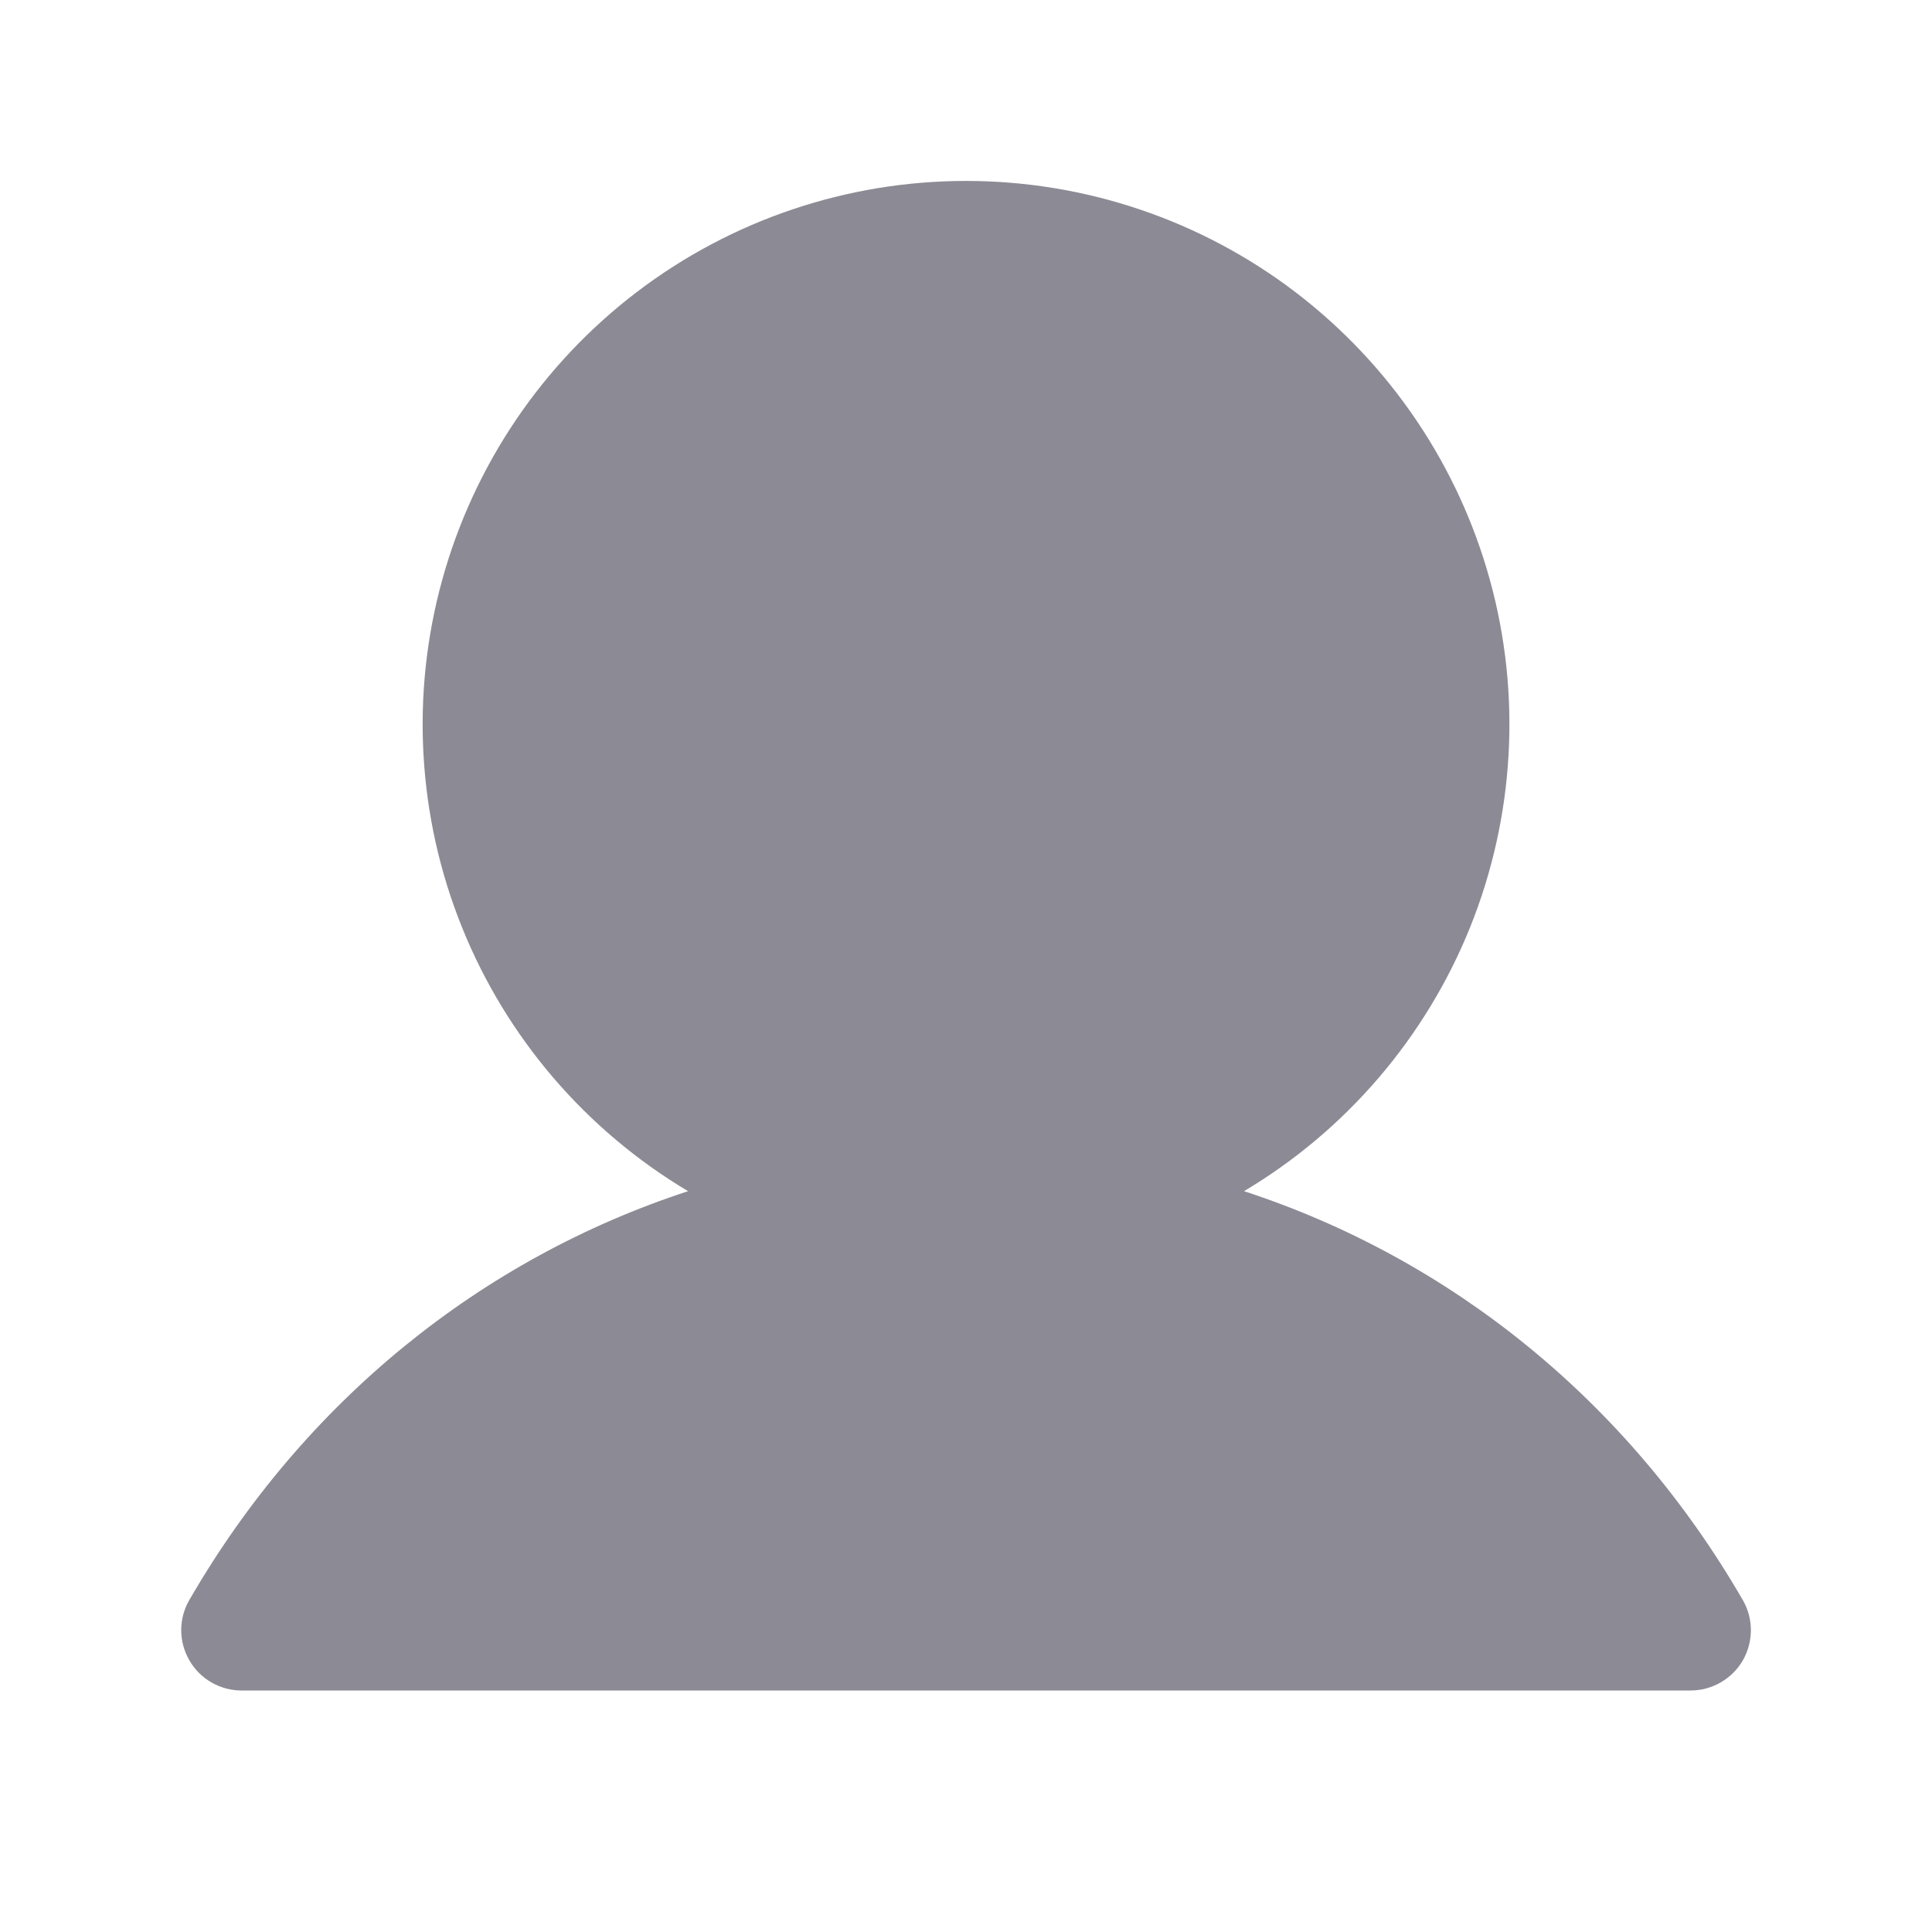 <svg width="20" height="20" viewBox="0 0 20 20" fill="none" xmlns="http://www.w3.org/2000/svg">
<g clip-path="url(#clip0_963_5630)">
<path d="M18.042 17.188C17.987 17.283 17.908 17.361 17.813 17.416C17.718 17.471 17.61 17.5 17.5 17.5H2.5C2.391 17.5 2.283 17.471 2.188 17.416C2.093 17.361 2.014 17.282 1.96 17.187C1.905 17.092 1.876 16.985 1.876 16.875C1.876 16.765 1.905 16.657 1.96 16.563C3.15 14.505 4.983 13.03 7.123 12.331C6.065 11.701 5.242 10.741 4.782 9.598C4.322 8.456 4.25 7.193 4.577 6.006C4.904 4.818 5.611 3.771 6.591 3.024C7.571 2.277 8.769 1.873 10 1.873C11.232 1.873 12.43 2.277 13.41 3.024C14.389 3.771 15.097 4.818 15.424 6.006C15.751 7.193 15.678 8.456 15.219 9.598C14.758 10.741 13.936 11.701 12.878 12.331C15.018 13.03 16.851 14.505 18.041 16.563C18.096 16.657 18.125 16.765 18.125 16.875C18.125 16.985 18.096 17.093 18.042 17.188Z" fill="#8C8A94"/>
</g>
<defs>
<clipPath id="clip0_963_5630">
<rect width="20" height="20" fill="white"/>
</clipPath>
</defs>
</svg>
